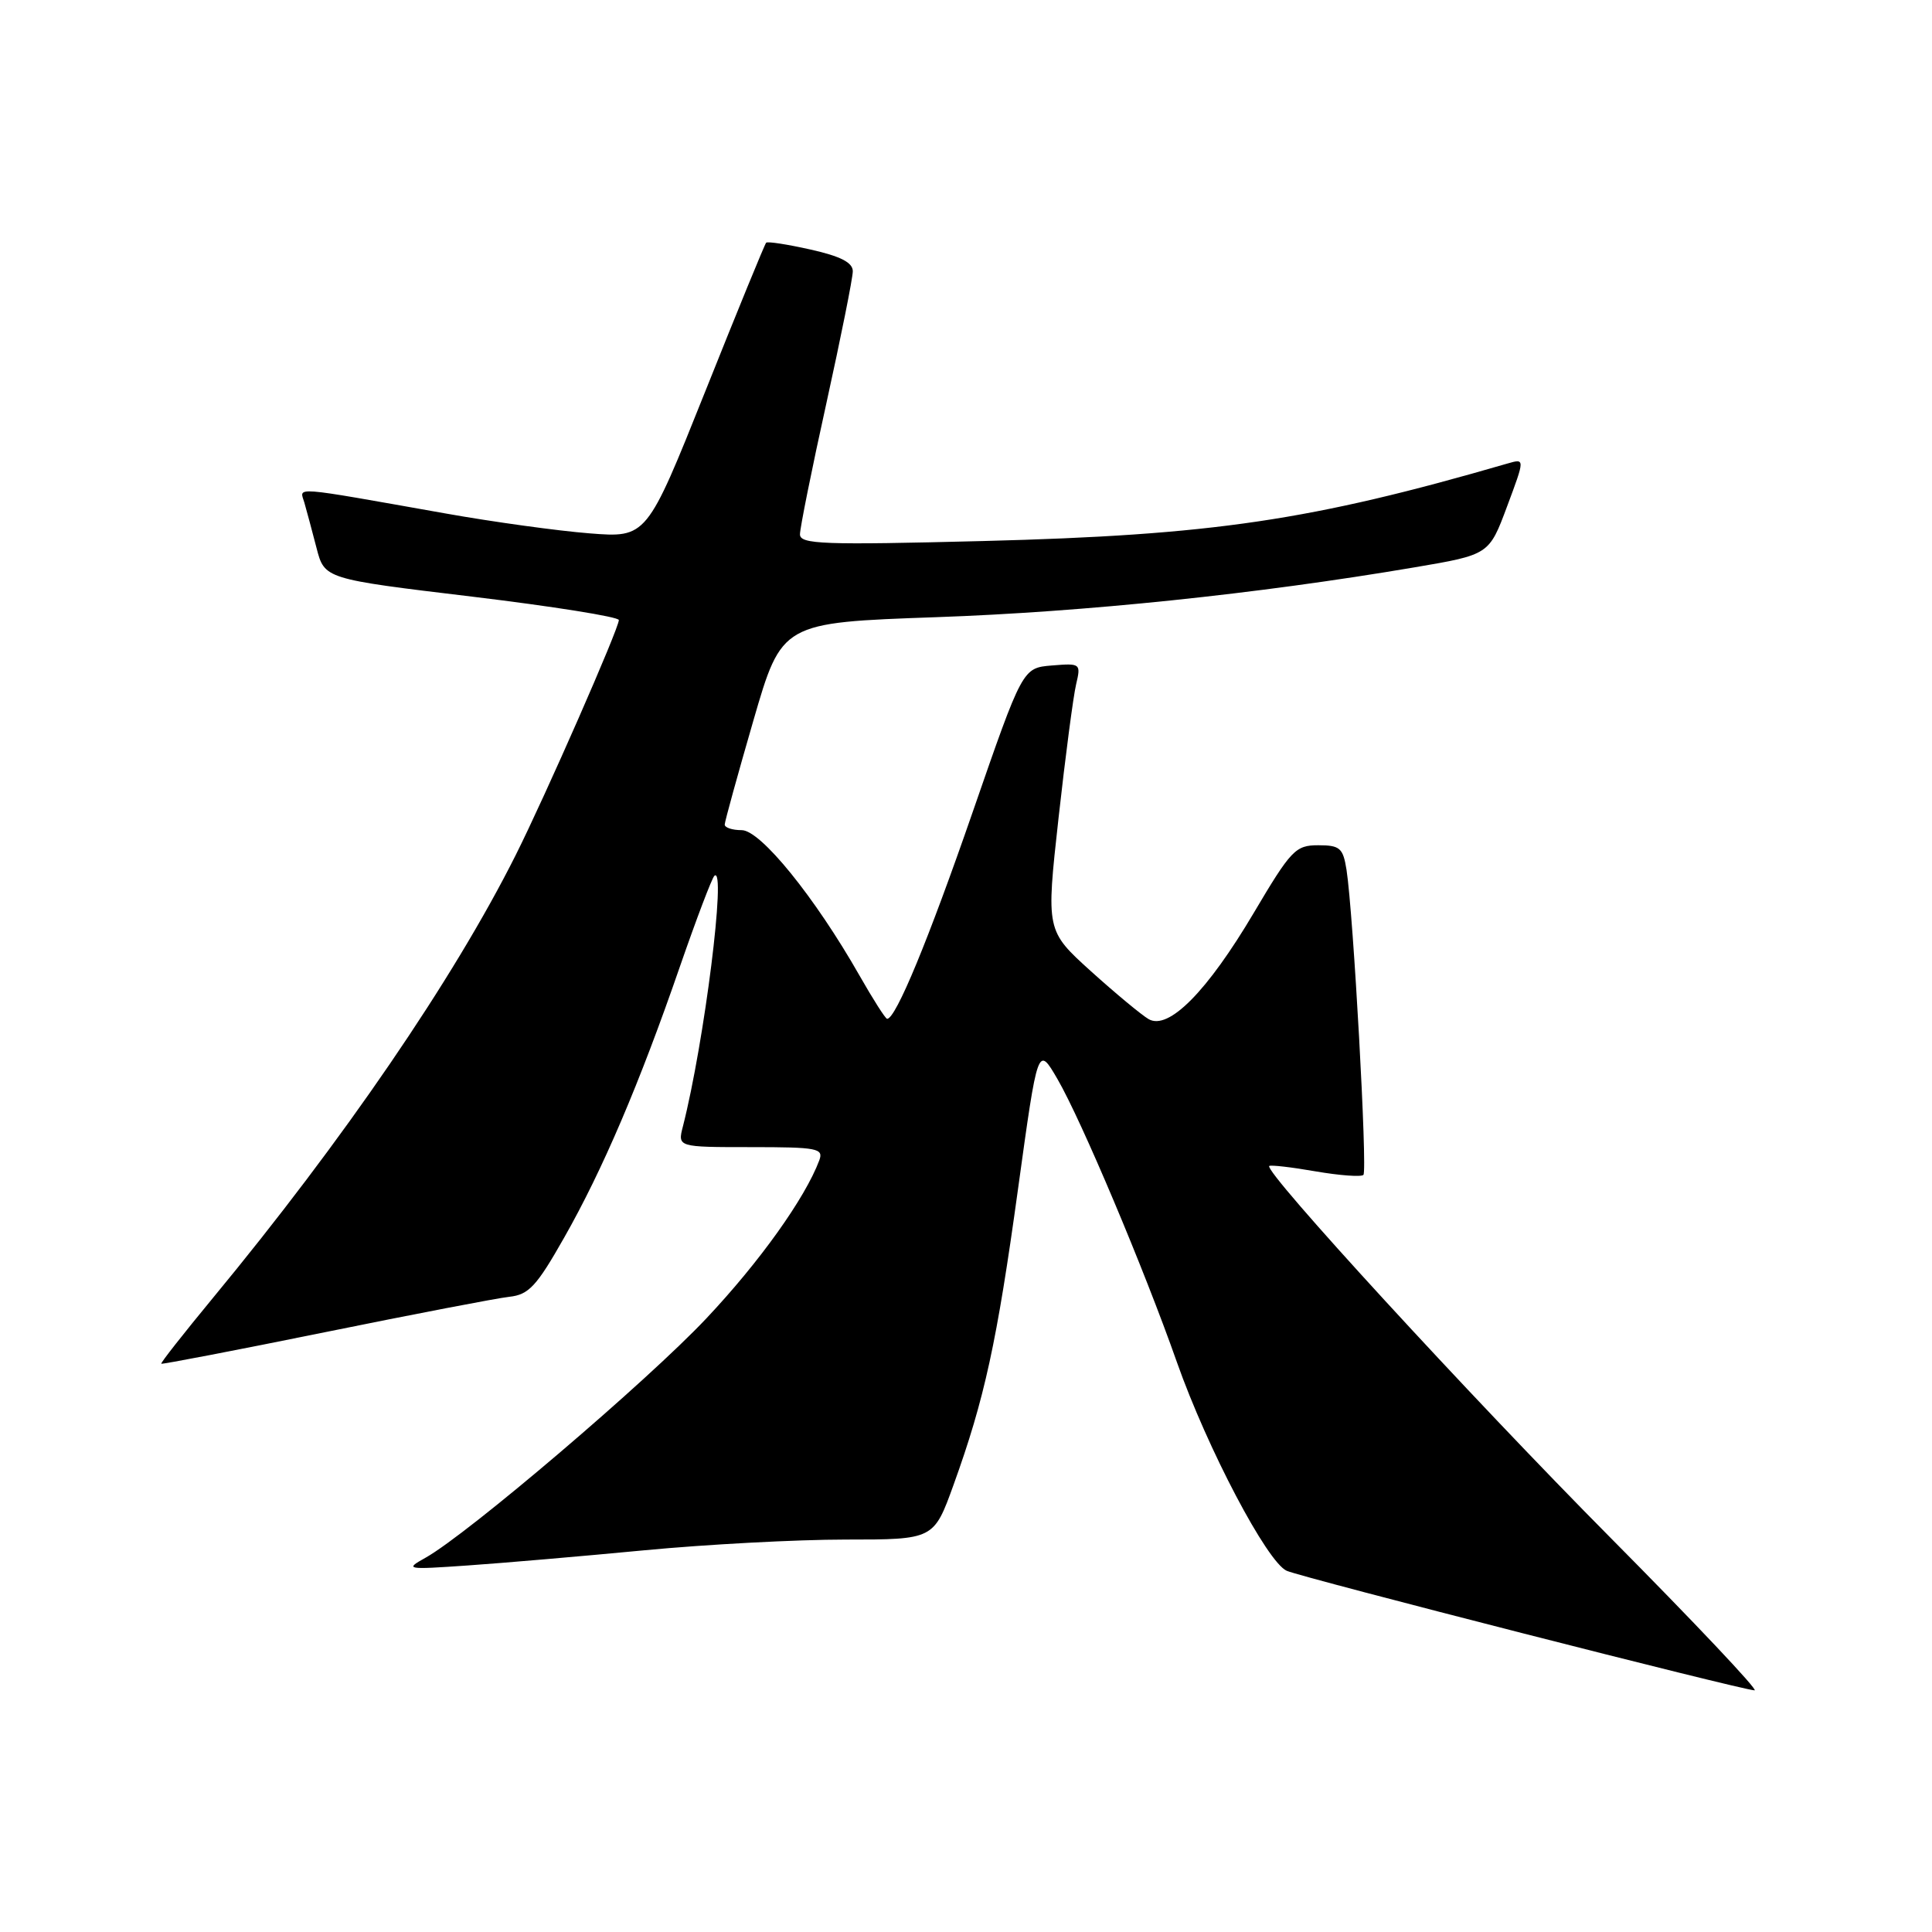 <?xml version="1.0" encoding="UTF-8" standalone="no"?>
<!DOCTYPE svg PUBLIC "-//W3C//DTD SVG 1.1//EN" "http://www.w3.org/Graphics/SVG/1.1/DTD/svg11.dtd" >
<svg xmlns="http://www.w3.org/2000/svg" xmlns:xlink="http://www.w3.org/1999/xlink" version="1.1" viewBox="0 0 256 256">
 <g >
 <path fill="currentColor"
d=" M 213.39 203.75 C 194.79 185.00 167.44 155.21 168.18 154.50 C 168.36 154.34 171.11 154.65 174.31 155.21 C 177.50 155.76 180.36 155.97 180.66 155.68 C 181.21 155.12 179.33 121.11 178.42 115.25 C 177.96 112.36 177.55 112.00 174.67 112.00 C 171.66 112.00 171.07 112.62 166.12 120.98 C 159.96 131.38 154.84 136.56 152.20 135.04 C 151.27 134.50 147.82 131.64 144.55 128.69 C 138.61 123.31 138.61 123.31 140.26 108.41 C 141.17 100.21 142.22 92.23 142.59 90.68 C 143.24 87.92 143.18 87.87 139.38 88.18 C 135.50 88.50 135.50 88.50 128.92 107.50 C 123.03 124.52 118.70 135.00 117.55 135.00 C 117.33 135.00 115.68 132.41 113.88 129.25 C 107.98 118.88 100.78 110.00 98.28 110.00 C 97.02 110.00 96.01 109.66 96.03 109.25 C 96.04 108.84 97.75 102.65 99.82 95.50 C 103.59 82.50 103.59 82.50 124.04 81.78 C 143.75 81.09 166.59 78.71 187.41 75.18 C 197.31 73.50 197.31 73.50 199.69 67.12 C 202.07 60.75 202.07 60.75 199.78 61.41 C 173.72 68.98 160.68 70.91 130.25 71.69 C 109.02 72.23 106.00 72.12 106.00 70.80 C 106.00 69.97 107.57 62.15 109.50 53.43 C 111.42 44.71 113.00 36.84 113.00 35.94 C 113.00 34.79 111.39 33.96 107.42 33.07 C 104.35 32.38 101.70 31.97 101.52 32.16 C 101.33 32.35 97.70 41.22 93.44 51.89 C 85.69 71.27 85.69 71.27 78.09 70.67 C 73.92 70.34 65.33 69.16 59.00 68.03 C 38.28 64.36 39.70 64.47 40.33 66.60 C 40.63 67.65 41.36 70.35 41.94 72.60 C 43.00 76.71 43.00 76.71 62.50 79.05 C 73.22 80.34 82.00 81.74 82.00 82.16 C 82.00 83.29 72.26 105.48 68.31 113.35 C 60.08 129.75 45.49 151.08 28.20 172.00 C 24.34 176.68 21.26 180.59 21.37 180.70 C 21.47 180.80 31.22 178.93 43.03 176.53 C 54.84 174.13 65.85 172.01 67.50 171.83 C 70.07 171.55 71.11 170.42 74.75 164.00 C 79.85 155.03 84.75 143.55 90.10 128.05 C 92.28 121.76 94.33 116.36 94.66 116.05 C 96.29 114.56 93.32 138.16 90.49 149.25 C 89.78 152.00 89.78 152.00 99.50 152.00 C 108.33 152.00 109.15 152.16 108.56 153.75 C 106.69 158.75 100.65 167.21 93.60 174.69 C 85.80 182.98 61.98 203.28 56.38 206.41 C 53.60 207.96 53.80 208.00 62.00 207.43 C 66.67 207.11 77.20 206.20 85.39 205.42 C 93.58 204.64 105.56 204.00 112.01 204.00 C 123.73 204.00 123.73 204.00 126.35 196.75 C 130.46 185.36 132.09 177.89 134.90 157.50 C 137.52 138.51 137.52 138.51 140.13 143.00 C 143.28 148.43 151.59 168.12 155.94 180.48 C 159.99 191.96 167.91 207.01 170.50 208.14 C 172.65 209.07 230.84 223.94 232.49 223.98 C 233.04 223.99 224.44 214.89 213.39 203.75 Z "/>
</g>
</svg>